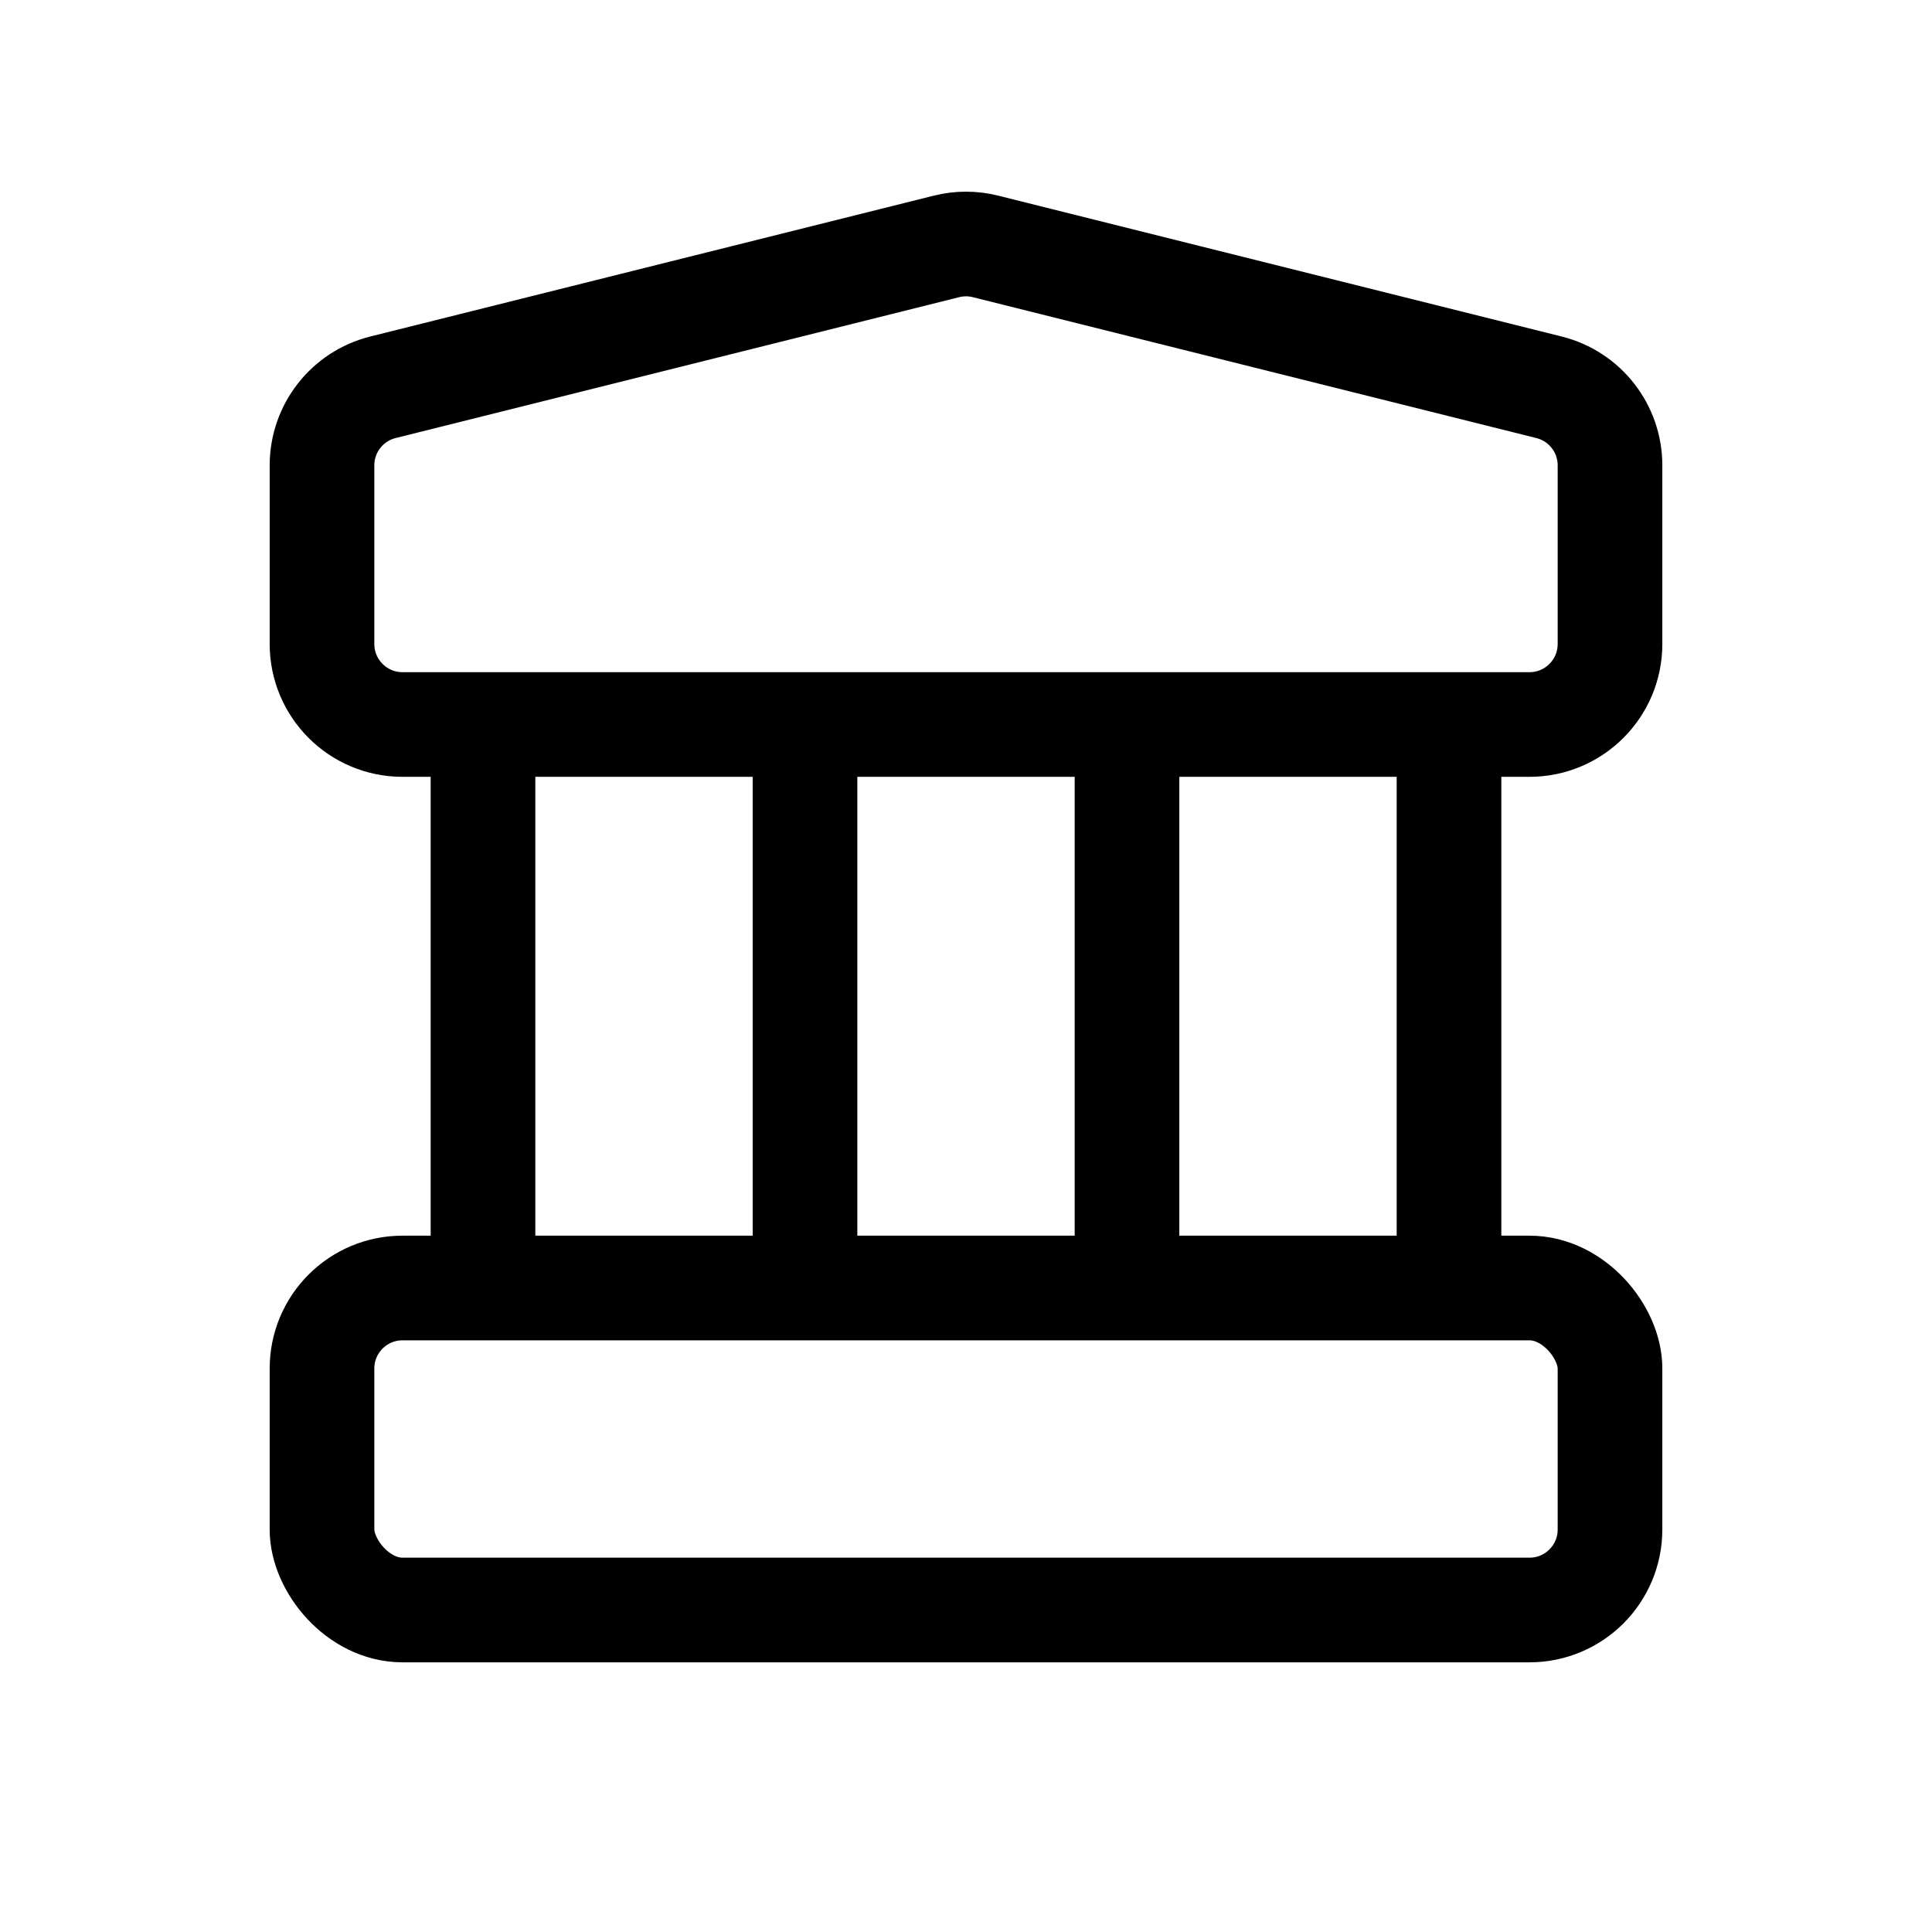 <svg width="24" height="24" viewBox="0 0 24 24" fill="none" xmlns="http://www.w3.org/2000/svg">
<rect x="4" y="16" width="16" height="4" rx="1" stroke="black" stroke-width="1.3"/>
<path d="M4 5.781C4 5.322 4.312 4.922 4.757 4.811L11.758 3.061C11.917 3.021 12.083 3.021 12.242 3.061L19.242 4.811C19.688 4.922 20 5.322 20 5.781V8C20 8.552 19.552 9 19 9H5C4.448 9 4 8.552 4 8V5.781Z" stroke="black" stroke-width="1.3"/>
<path d="M6 9V16" stroke="black" stroke-width="1.3"/>
<path d="M18 9V16" stroke="black" stroke-width="1.3"/>
<path d="M14 9V16" stroke="black" stroke-width="1.3"/>
<path d="M10 9V16" stroke="black" stroke-width="1.3"/>
</svg>
